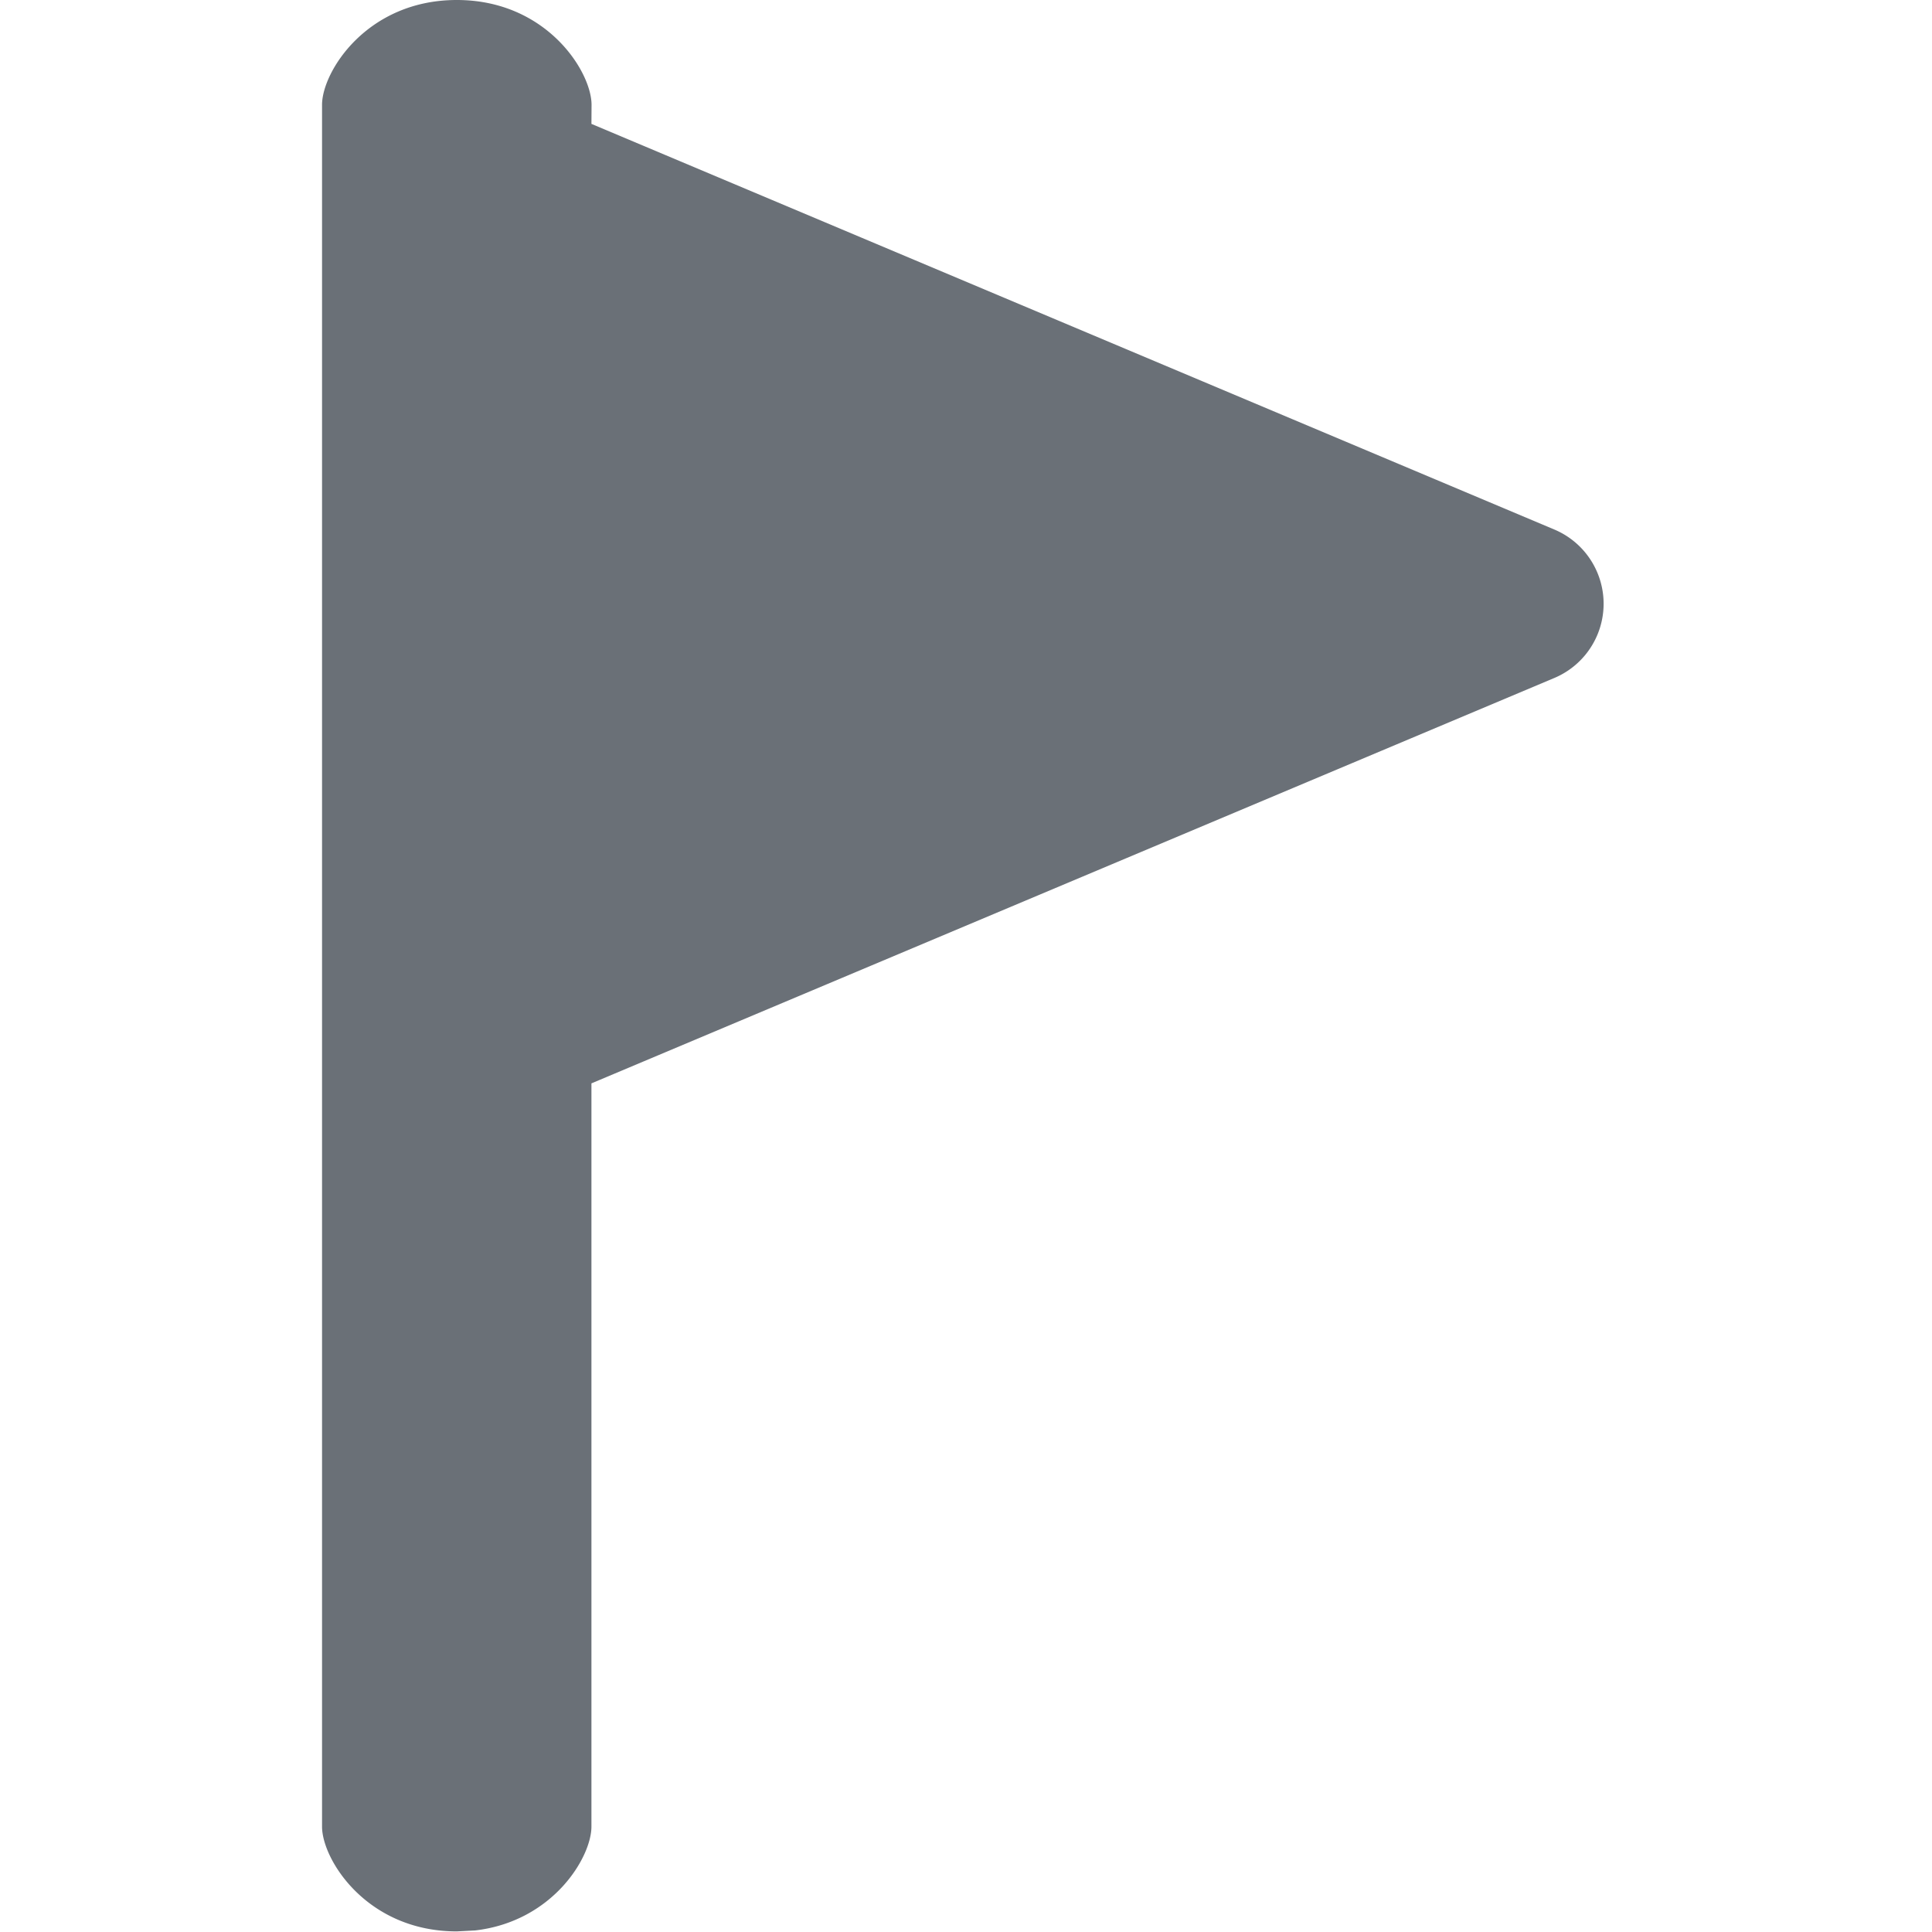 <svg xmlns="http://www.w3.org/2000/svg" width="16" height="16" viewBox="0 0 16 16">
    <path fill="#6A7077" fill-rule="evenodd" d="M3.783 0c.744 0 1.116.594 1.116.868l-.001.158 7.976 3.36a.667.667 0 0 1 0 1.228L4.898 8.972v6.155c0 .255-.32.785-.962.86l-.153.008c-.744 0-1.116-.594-1.116-.868V.868C2.667.594 3.039 0 3.783 0z"/>
</svg>
